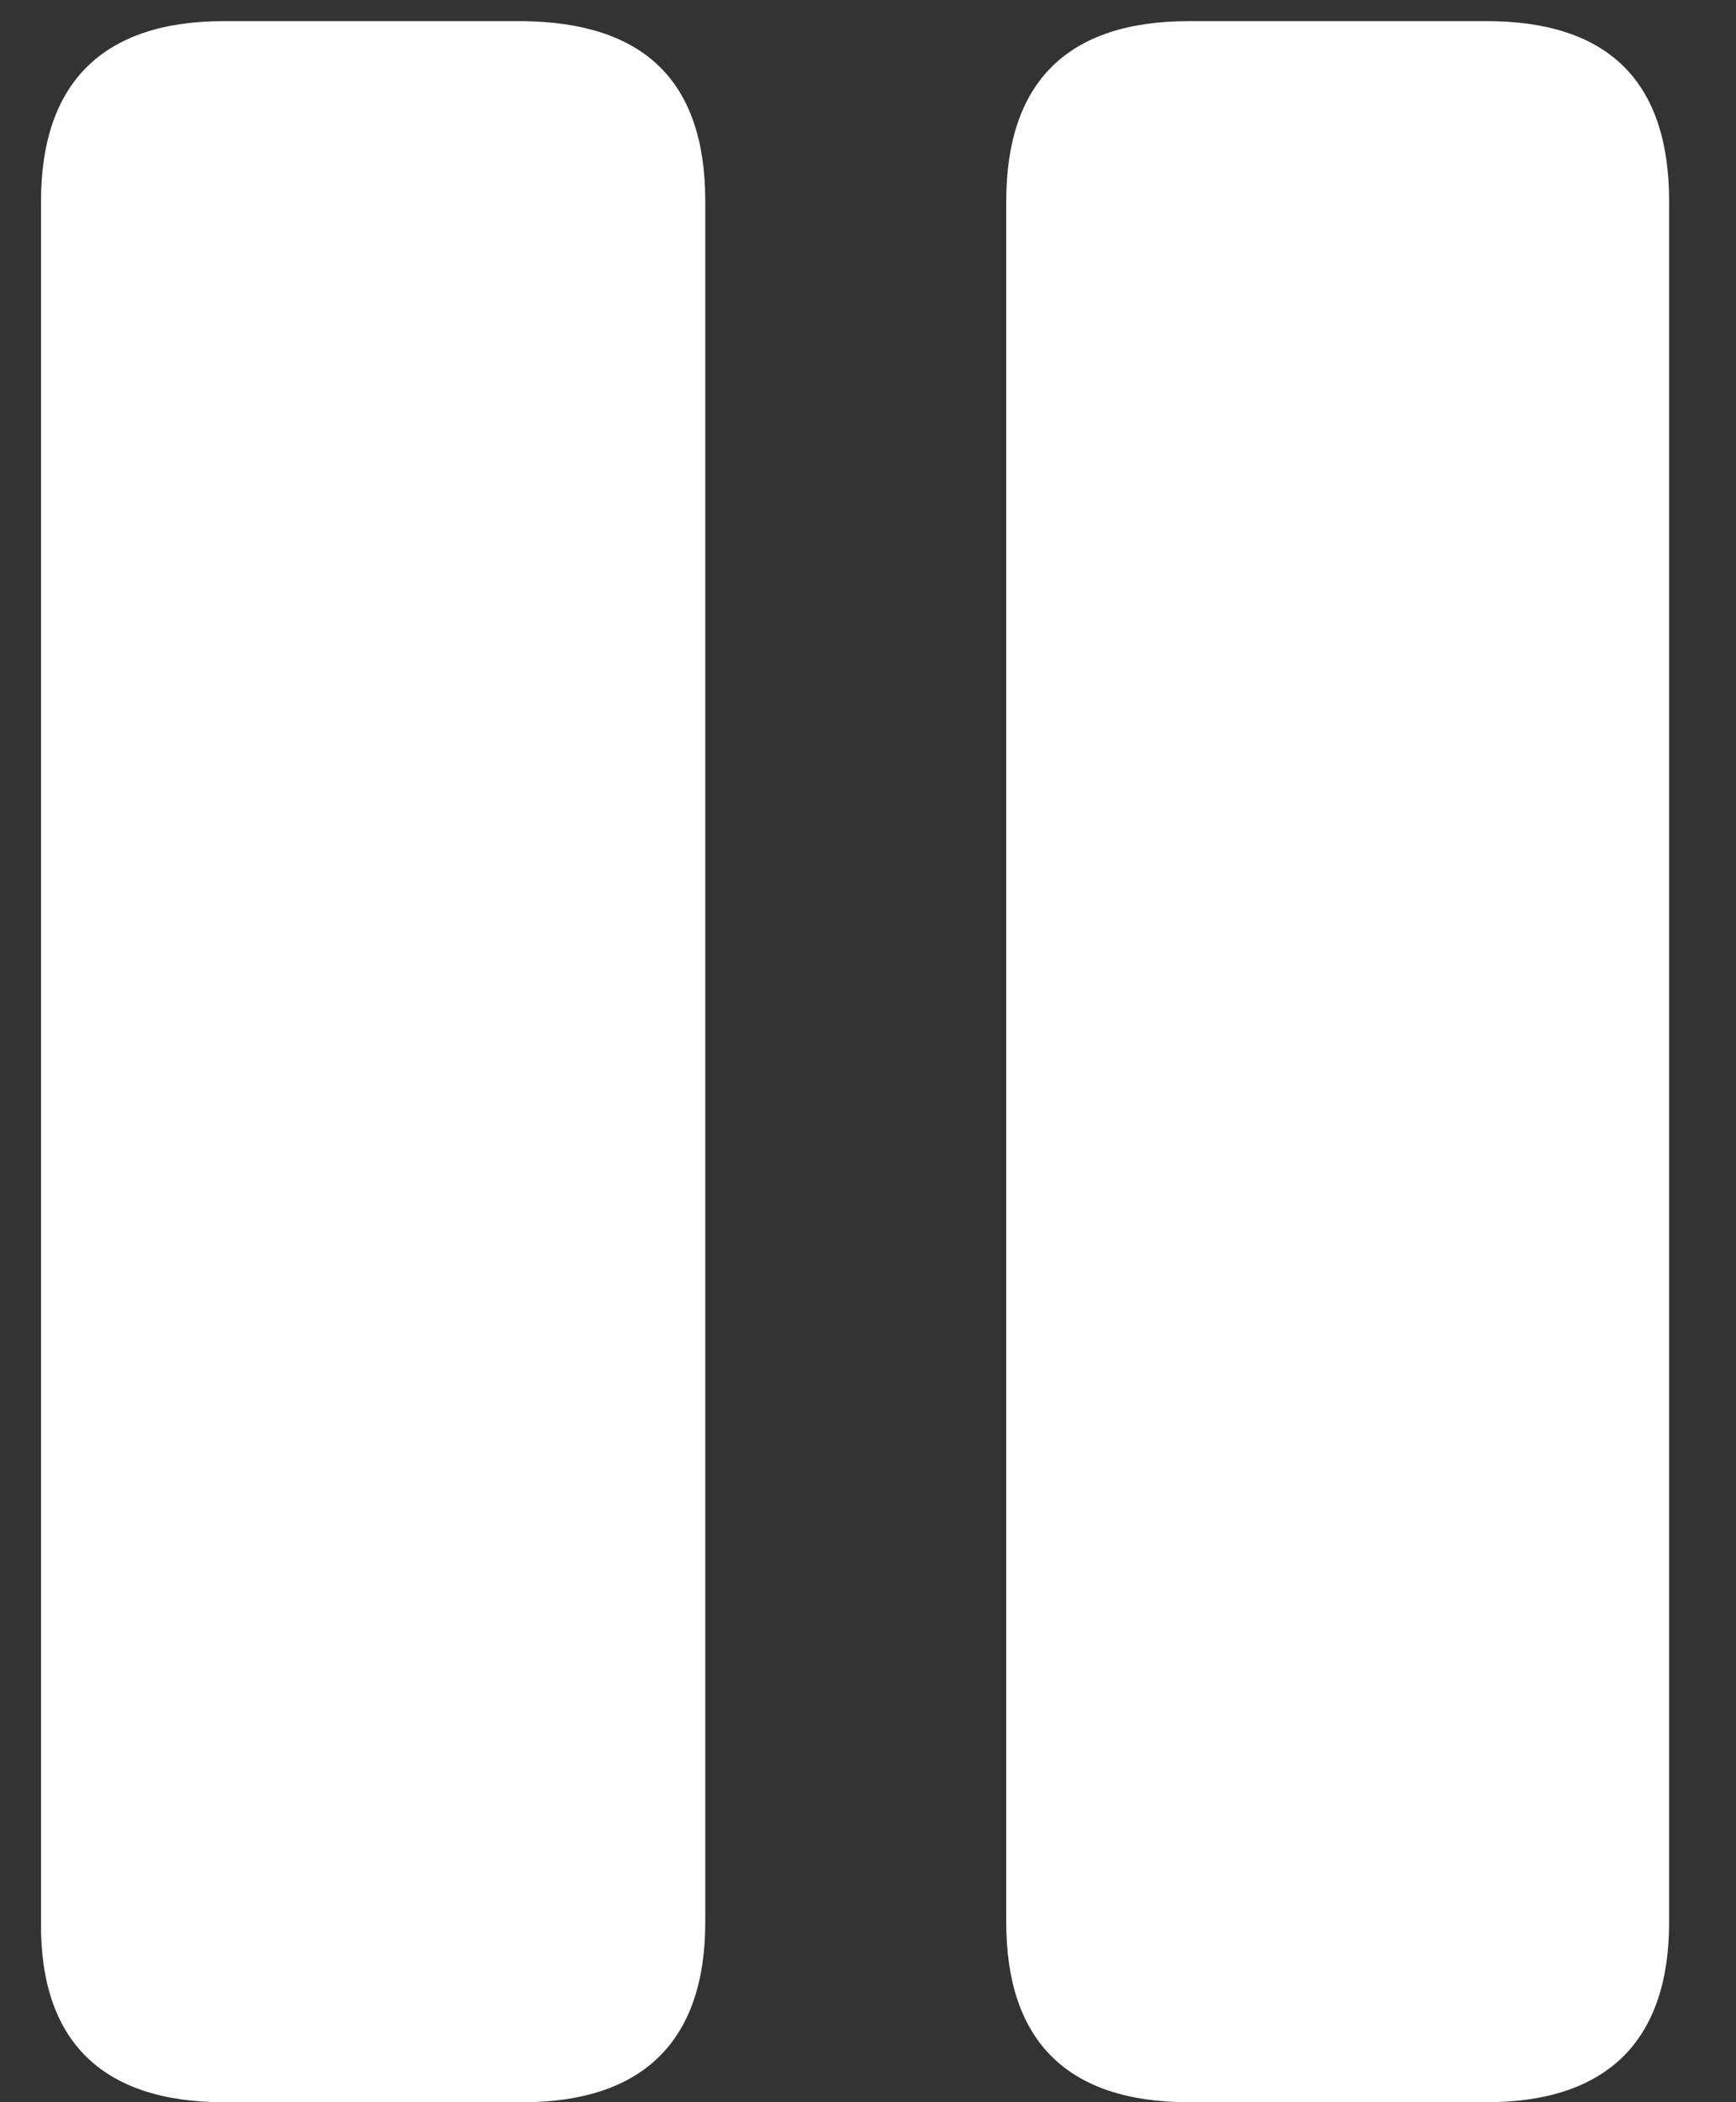 <svg width="19" height="23" viewBox="0 0 19 23" fill="none" xmlns="http://www.w3.org/2000/svg">
<rect x="0" y="0" width="19" height="23" fill="#333333" stroke="none"/>
<path d="M2.451 23H5.717C7.038 23 7.719 22.33 7.719 21.03V2.202C7.719 0.875 7.038 0.245 5.717 0.231H2.451C1.13 0.231 0.449 0.902 0.449 2.202V21.03C0.436 22.33 1.117 23 2.451 23ZM13.014 23H16.267C17.587 23 18.268 22.33 18.268 21.03V2.202C18.268 0.875 17.587 0.231 16.267 0.231H13.014C11.68 0.231 11.013 0.902 11.013 2.202V21.03C11.013 22.33 11.68 23 13.014 23Z" fill="white"/>
</svg>
